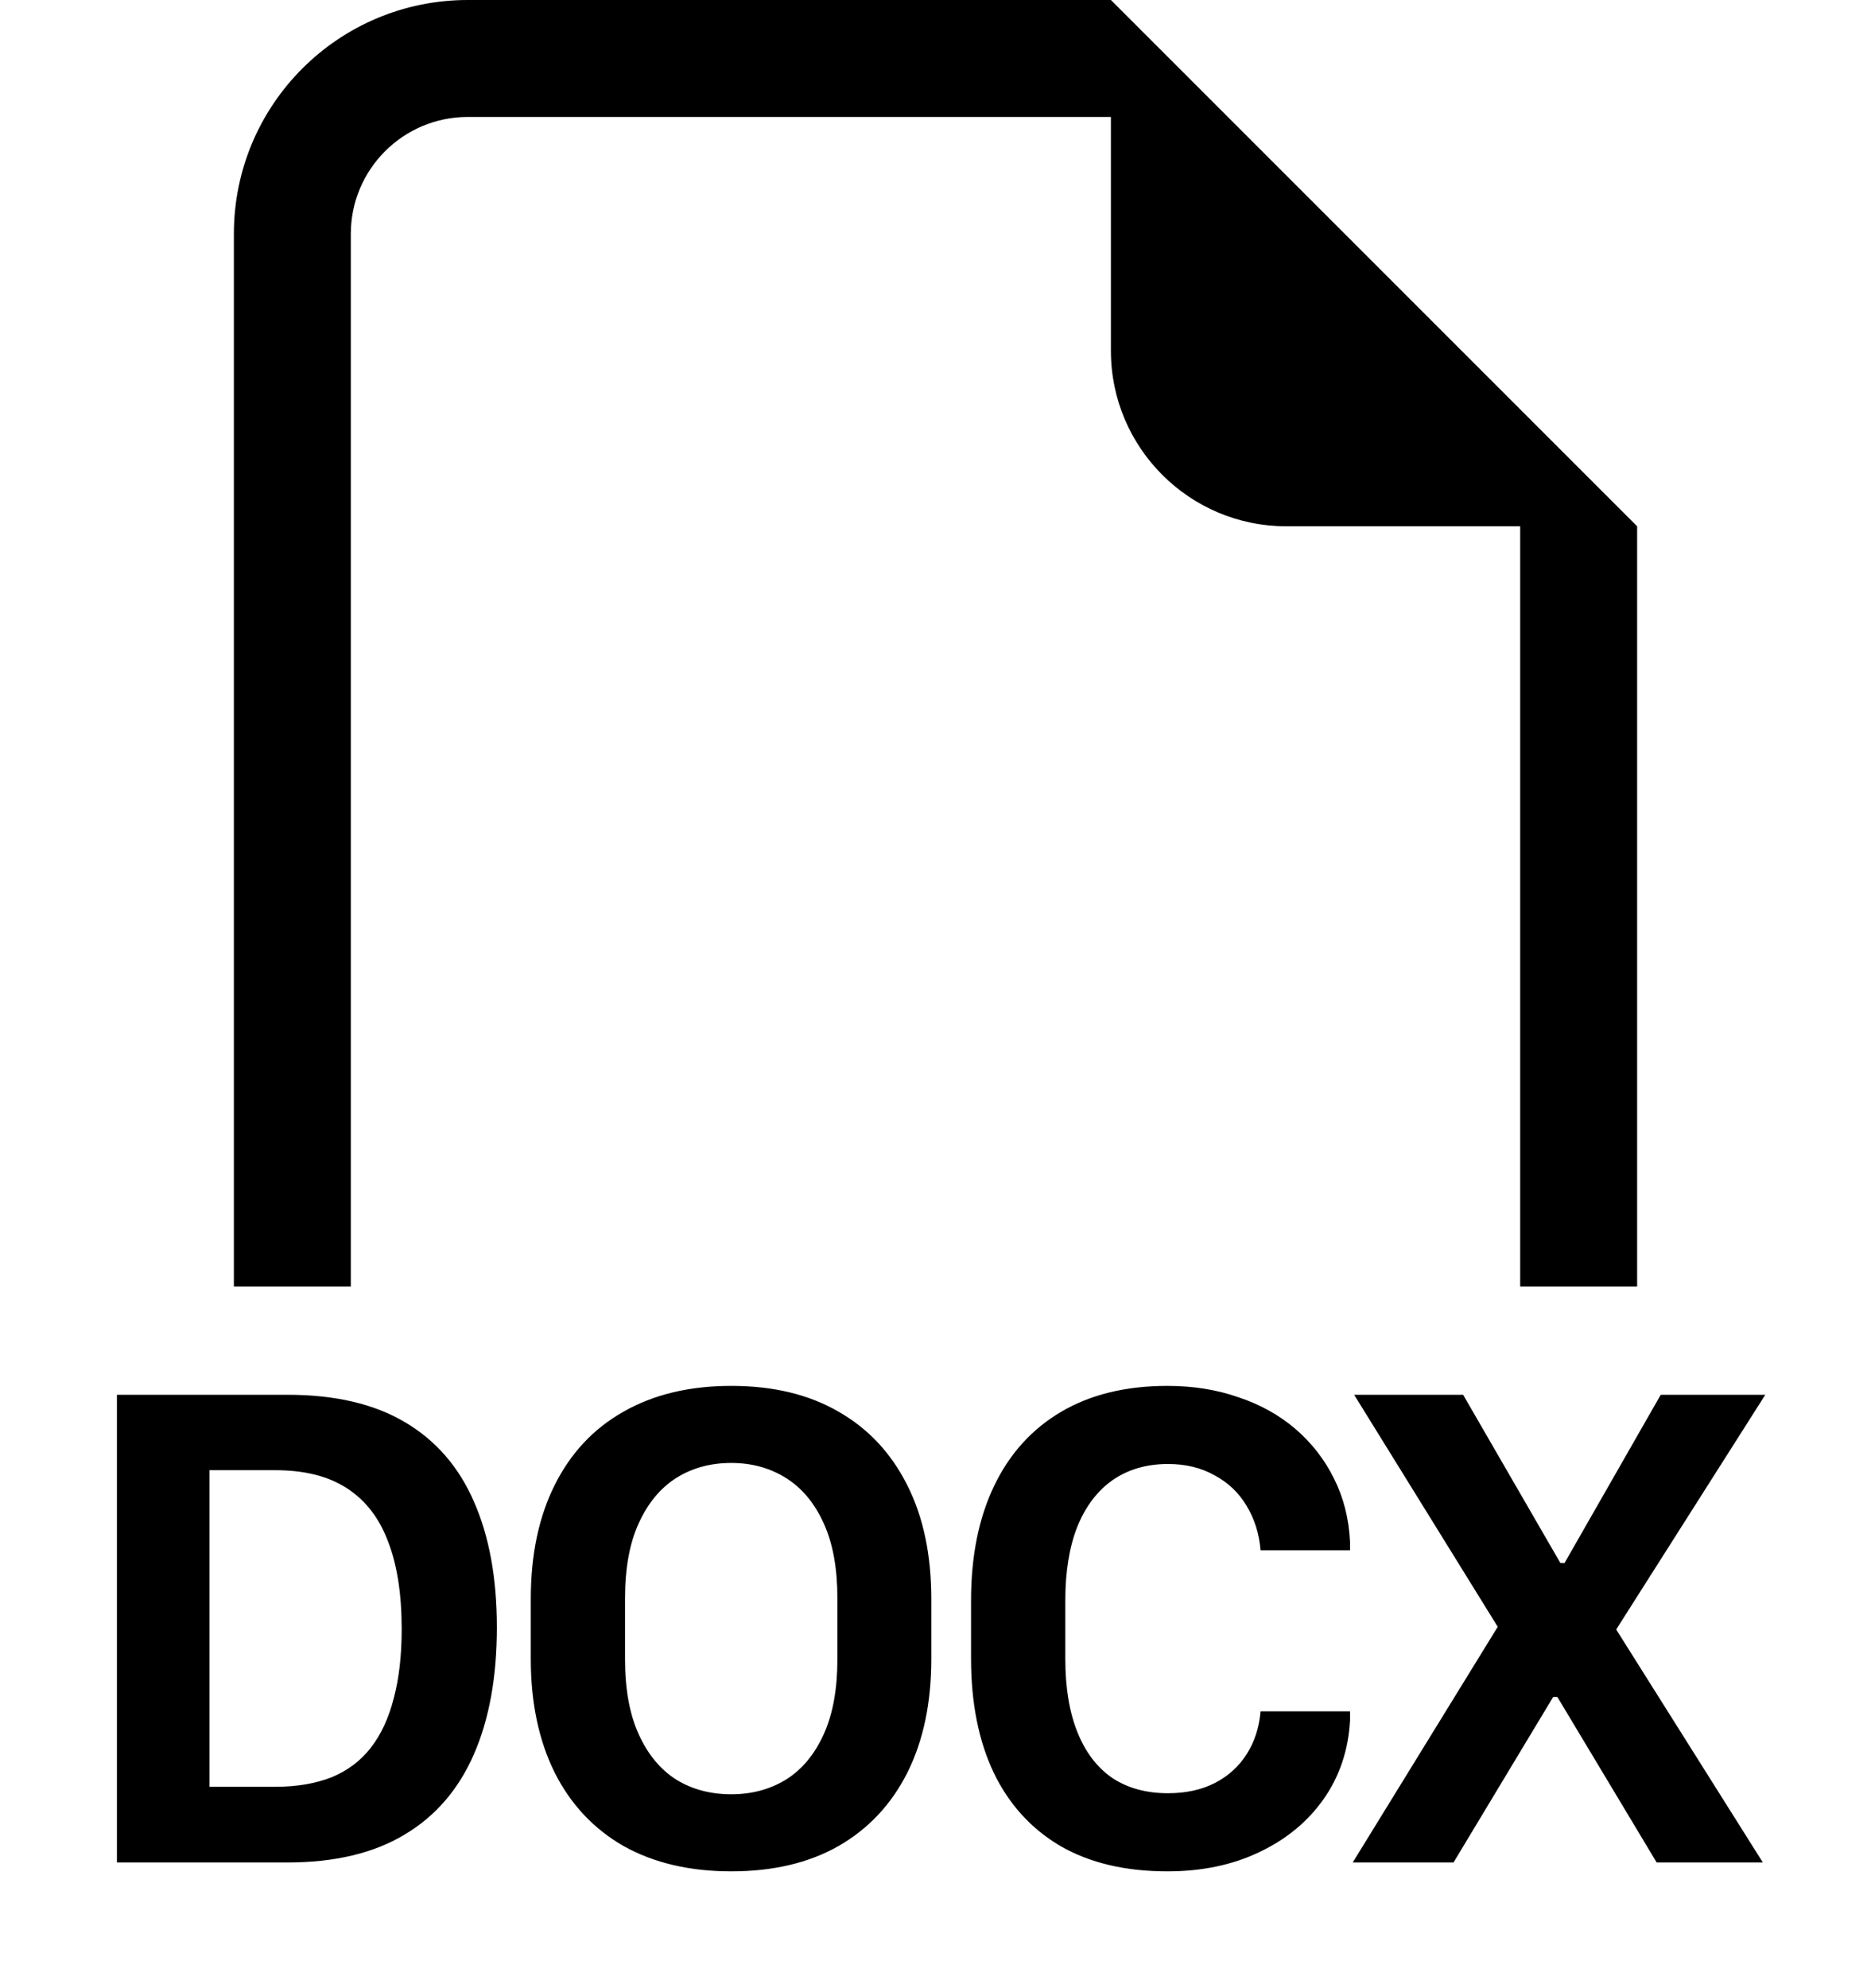 <svg width="16" height="17" viewBox="0 0 16 17" fill="none" xmlns="http://www.w3.org/2000/svg">
<path fill-rule="evenodd" clip-rule="evenodd" d="M14 4.5V11H13V4.5H11C10.172 4.5 9.5 3.828 9.5 3V1H4C3.448 1 3 1.448 3 2V11H2V2C2 0.895 2.895 0 4 0H9.5L14 4.5ZM7.161 14.188V13.666C7.161 13.409 7.122 13.195 7.044 13.025C6.966 12.853 6.859 12.724 6.722 12.638C6.585 12.552 6.429 12.509 6.253 12.509C6.076 12.509 5.918 12.552 5.782 12.638C5.647 12.724 5.54 12.853 5.462 13.025C5.384 13.195 5.345 13.409 5.345 13.666V14.188C5.345 14.444 5.384 14.658 5.462 14.829C5.54 15.001 5.647 15.13 5.782 15.216C5.918 15.3 6.076 15.342 6.253 15.342C6.429 15.342 6.585 15.3 6.722 15.216C6.859 15.13 6.966 15.001 7.044 14.829C7.122 14.658 7.161 14.444 7.161 14.188ZM7.964 13.672V14.185C7.964 14.56 7.896 14.884 7.759 15.158C7.622 15.429 7.426 15.638 7.17 15.785C6.916 15.929 6.611 16.001 6.253 16.001C5.898 16.001 5.591 15.929 5.333 15.785C5.077 15.638 4.881 15.429 4.744 15.158C4.608 14.884 4.539 14.56 4.539 14.185V13.672C4.539 13.293 4.608 12.968 4.744 12.697C4.881 12.423 5.077 12.214 5.333 12.07C5.591 11.923 5.898 11.85 6.253 11.85C6.611 11.85 6.916 11.923 7.17 12.07C7.426 12.216 7.622 12.426 7.759 12.7C7.896 12.971 7.964 13.295 7.964 13.672ZM1 15.925V11.926H2.459C2.865 11.926 3.2 12.004 3.464 12.161C3.728 12.317 3.924 12.543 4.053 12.84C4.184 13.137 4.249 13.495 4.249 13.915C4.249 14.337 4.184 14.699 4.053 14.999C3.922 15.3 3.724 15.53 3.458 15.688C3.194 15.846 2.861 15.925 2.459 15.925H1ZM2.354 12.571H1.791V15.278H2.354C2.539 15.278 2.7 15.25 2.837 15.196C2.974 15.139 3.085 15.055 3.171 14.944C3.259 14.831 3.324 14.69 3.367 14.522C3.412 14.354 3.435 14.157 3.435 13.93C3.435 13.629 3.396 13.378 3.317 13.177C3.241 12.976 3.123 12.825 2.963 12.723C2.805 12.621 2.602 12.571 2.354 12.571ZM9.11 13.687C9.11 13.439 9.144 13.228 9.213 13.054C9.283 12.88 9.384 12.748 9.514 12.656C9.647 12.564 9.805 12.518 9.989 12.518C10.139 12.518 10.272 12.55 10.387 12.615C10.503 12.677 10.594 12.764 10.66 12.875C10.728 12.987 10.768 13.114 10.78 13.256H11.545V13.221V13.183C11.535 12.984 11.489 12.803 11.407 12.641C11.327 12.479 11.217 12.338 11.079 12.219C10.94 12.1 10.777 12.009 10.59 11.947C10.404 11.882 10.202 11.85 9.983 11.85C9.628 11.85 9.324 11.924 9.072 12.073C8.822 12.221 8.632 12.432 8.501 12.706C8.37 12.979 8.304 13.305 8.304 13.684V14.182C8.304 14.561 8.369 14.886 8.498 15.158C8.629 15.429 8.819 15.638 9.069 15.785C9.319 15.929 9.624 16.001 9.983 16.001C10.276 16.001 10.538 15.947 10.768 15.837C10.999 15.728 11.182 15.577 11.319 15.383C11.456 15.188 11.531 14.963 11.545 14.709V14.671V14.633H10.78C10.768 14.77 10.729 14.891 10.663 14.996C10.596 15.102 10.506 15.185 10.39 15.245C10.275 15.304 10.141 15.333 9.989 15.333C9.803 15.333 9.644 15.29 9.511 15.202C9.381 15.112 9.281 14.981 9.213 14.809C9.144 14.637 9.11 14.428 9.11 14.182V13.687ZM14.202 11.926H15.096L13.821 13.933L15.075 15.925H14.167L13.318 14.51H13.282L12.43 15.925H11.568L12.808 13.91L11.58 11.926H12.512L13.344 13.365H13.379L14.202 11.926Z" fill="black"/>
</svg>
